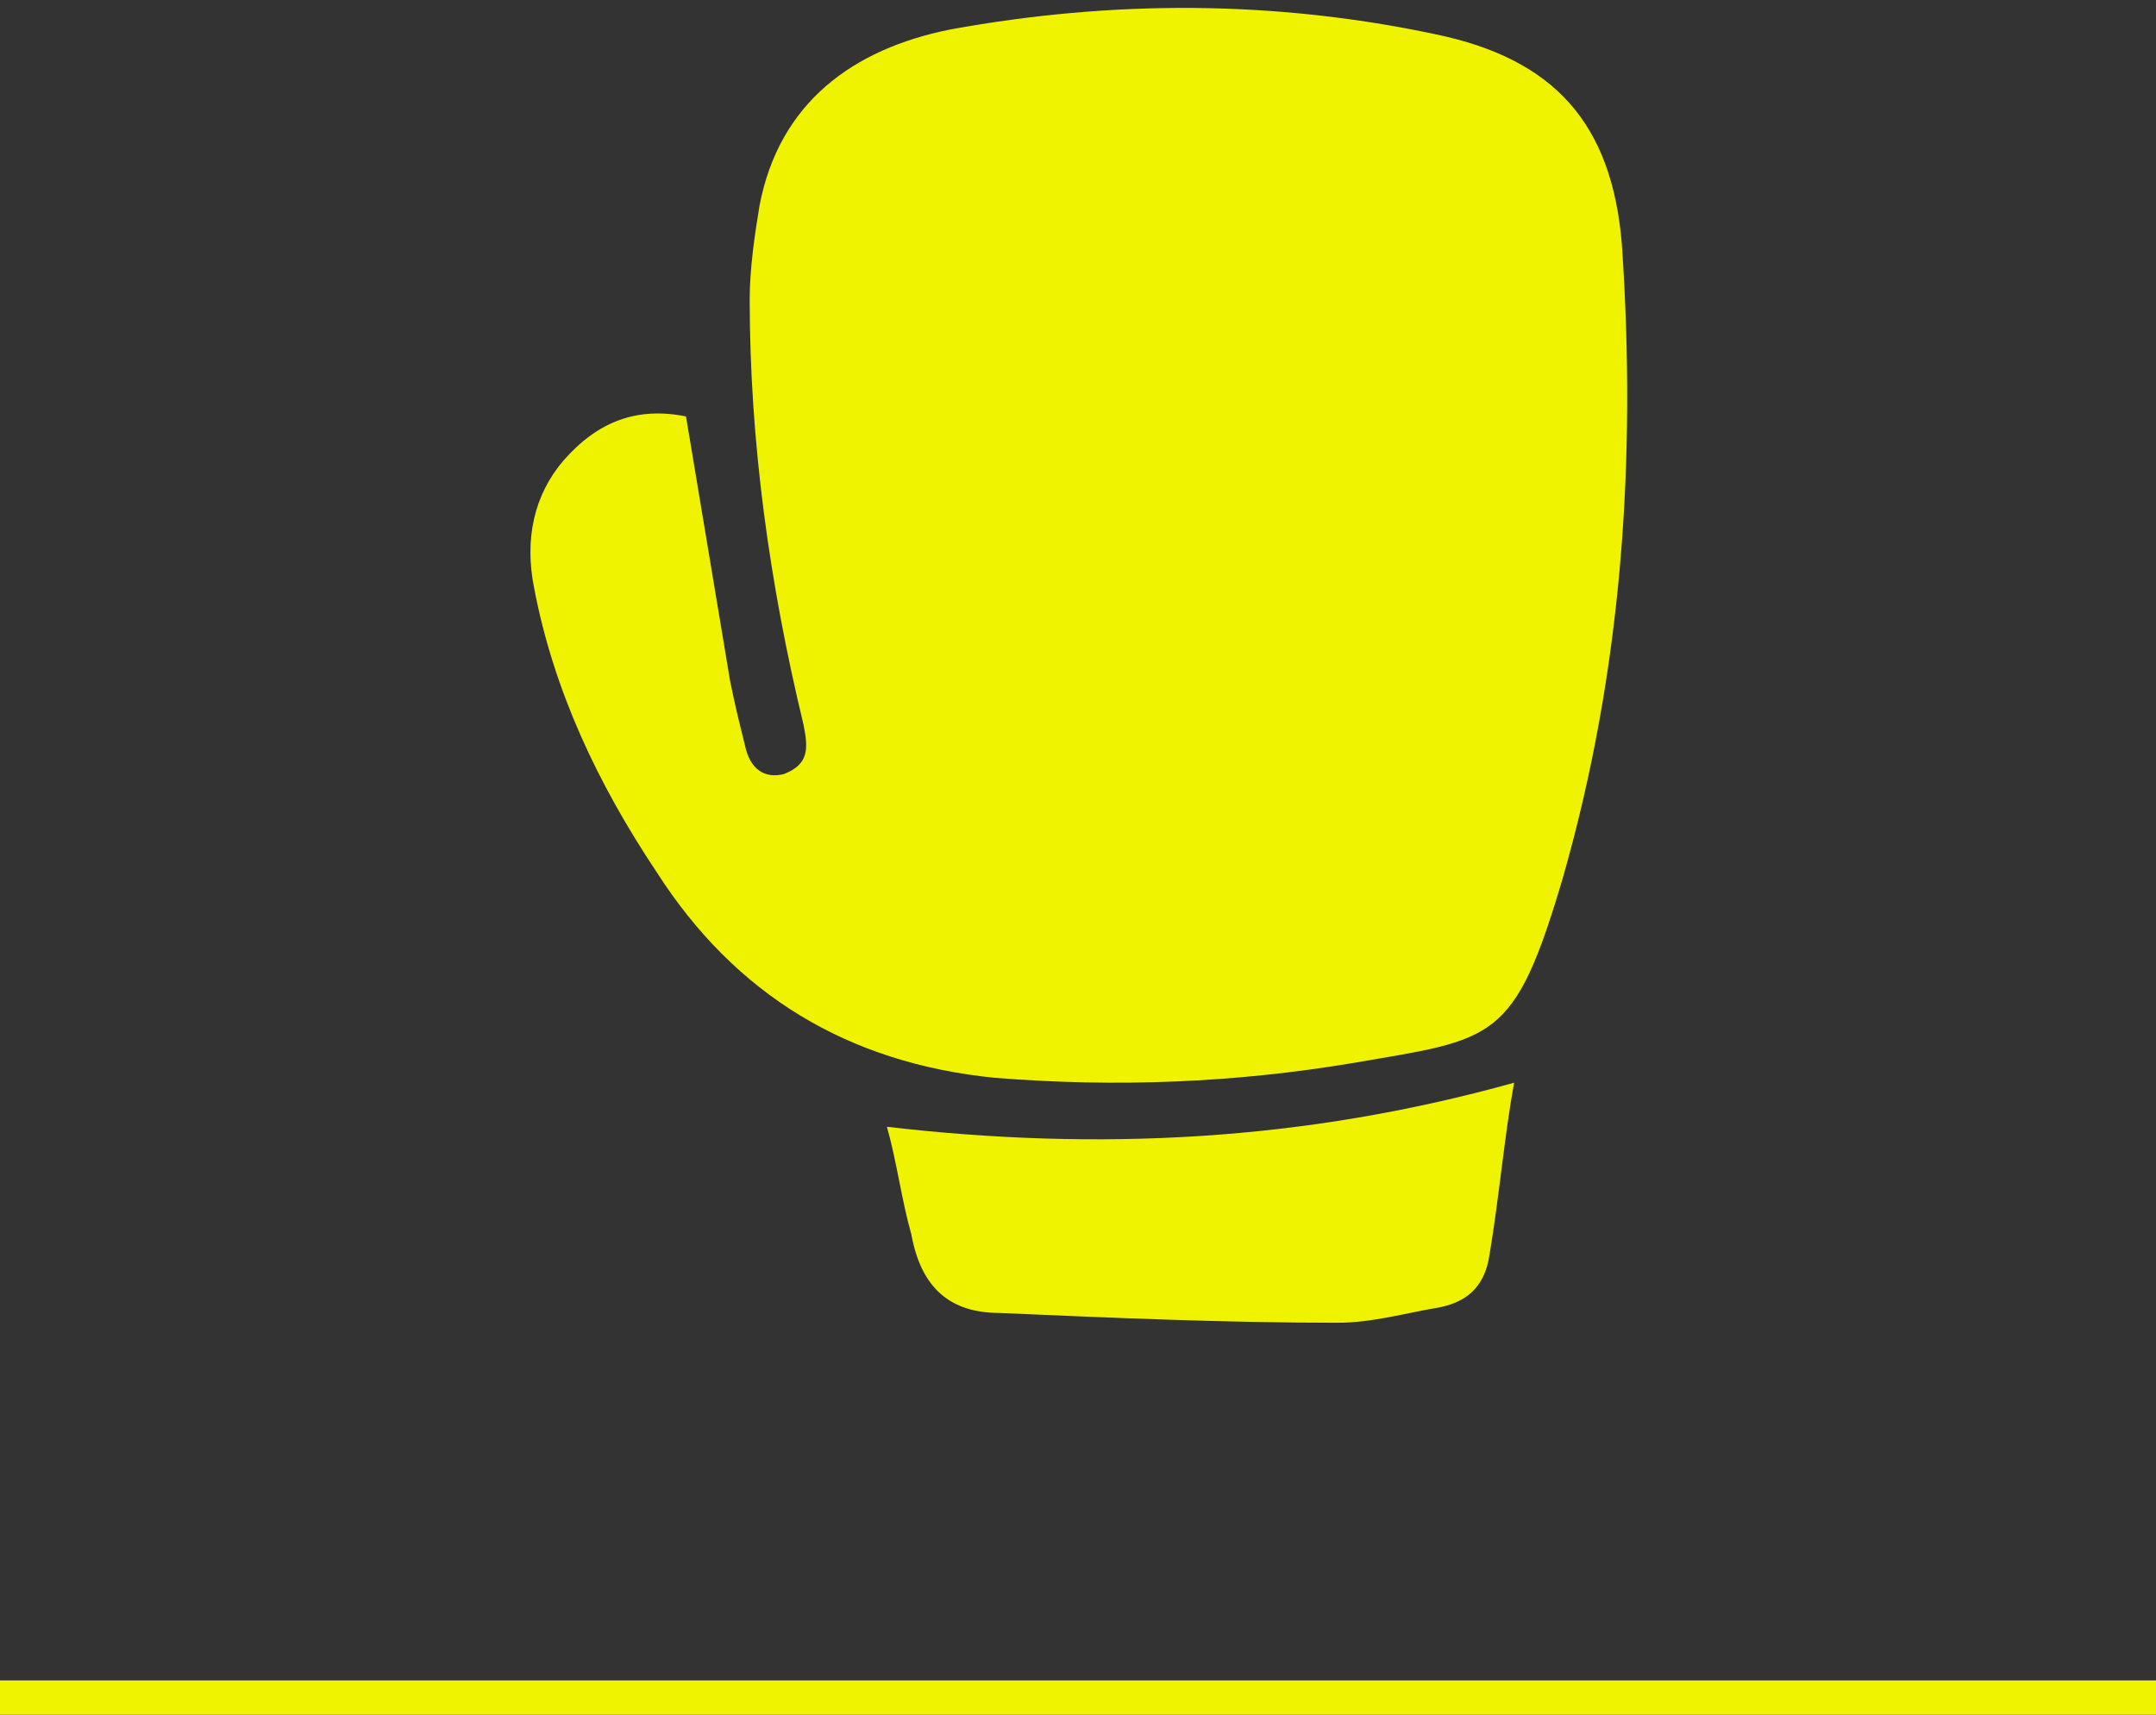 <?xml version="1.0" encoding="utf-8"?>
<!-- Generator: Adobe Illustrator 22.1.0, SVG Export Plug-In . SVG Version: 6.00 Build 0)  -->
<svg version="1.1" id="Layer_1" xmlns="http://www.w3.org/2000/svg" xmlns:xlink="http://www.w3.org/1999/xlink" x="0px" y="0px"
	 viewBox="0 0 44 35" style="enable-background:new 0 0 44 35;" xml:space="preserve">
<rect x="0" y="0" width="44" height="35" fill="#333333" stroke="none"/>
<style type="text/css">
	.st0{fill:#F0F300;}
</style>
<g>
	<rect y="34.3" class="st0" width="44" height="0.7"/>
</g>
<g id="Layer_1_1_">
</g>
<g>
	<path class="st0" d="M18.1,23c0.2,0.7,0.3,1.5,0.5,2.2c0.2,1.1,0.8,1.6,1.8,1.6c2.3,0.1,4.6,0.2,6.9,0.2c0.7,0,1.4-0.2,2-0.3
		c0.6-0.1,1-0.4,1.1-1.1c0.2-1.2,0.3-2.4,0.5-3.5C26.6,23.3,22.4,23.5,18.1,23z"/>
	<path class="st0" d="M10.9,12c0.4,2.1,1.3,4,2.5,5.8c1.6,2.5,3.9,3.9,6.9,4.2c2.5,0.2,4.9,0.1,7.3-0.3c2.9-0.5,3.3-0.4,4.3-3.8
		c1.2-4.2,1.5-8.5,1.2-12.9c-0.2-2.5-1.4-3.8-3.8-4.3C26,0,22.7,0,19.4,0.6c-2,0.4-3.5,1.5-3.9,3.6c-0.1,0.6-0.2,1.3-0.2,1.9
		c0,2.9,0.4,5.8,1.1,8.7c0.1,0.5,0.1,0.8-0.4,1c-0.4,0.1-0.7-0.1-0.8-0.6c-0.1-0.4-0.2-0.8-0.3-1.3c-0.3-1.8-0.6-3.6-0.9-5.4
		c-1-0.2-1.8,0.1-2.5,0.9C10.9,10.1,10.7,11,10.9,12z"/>
</g>
</svg>
